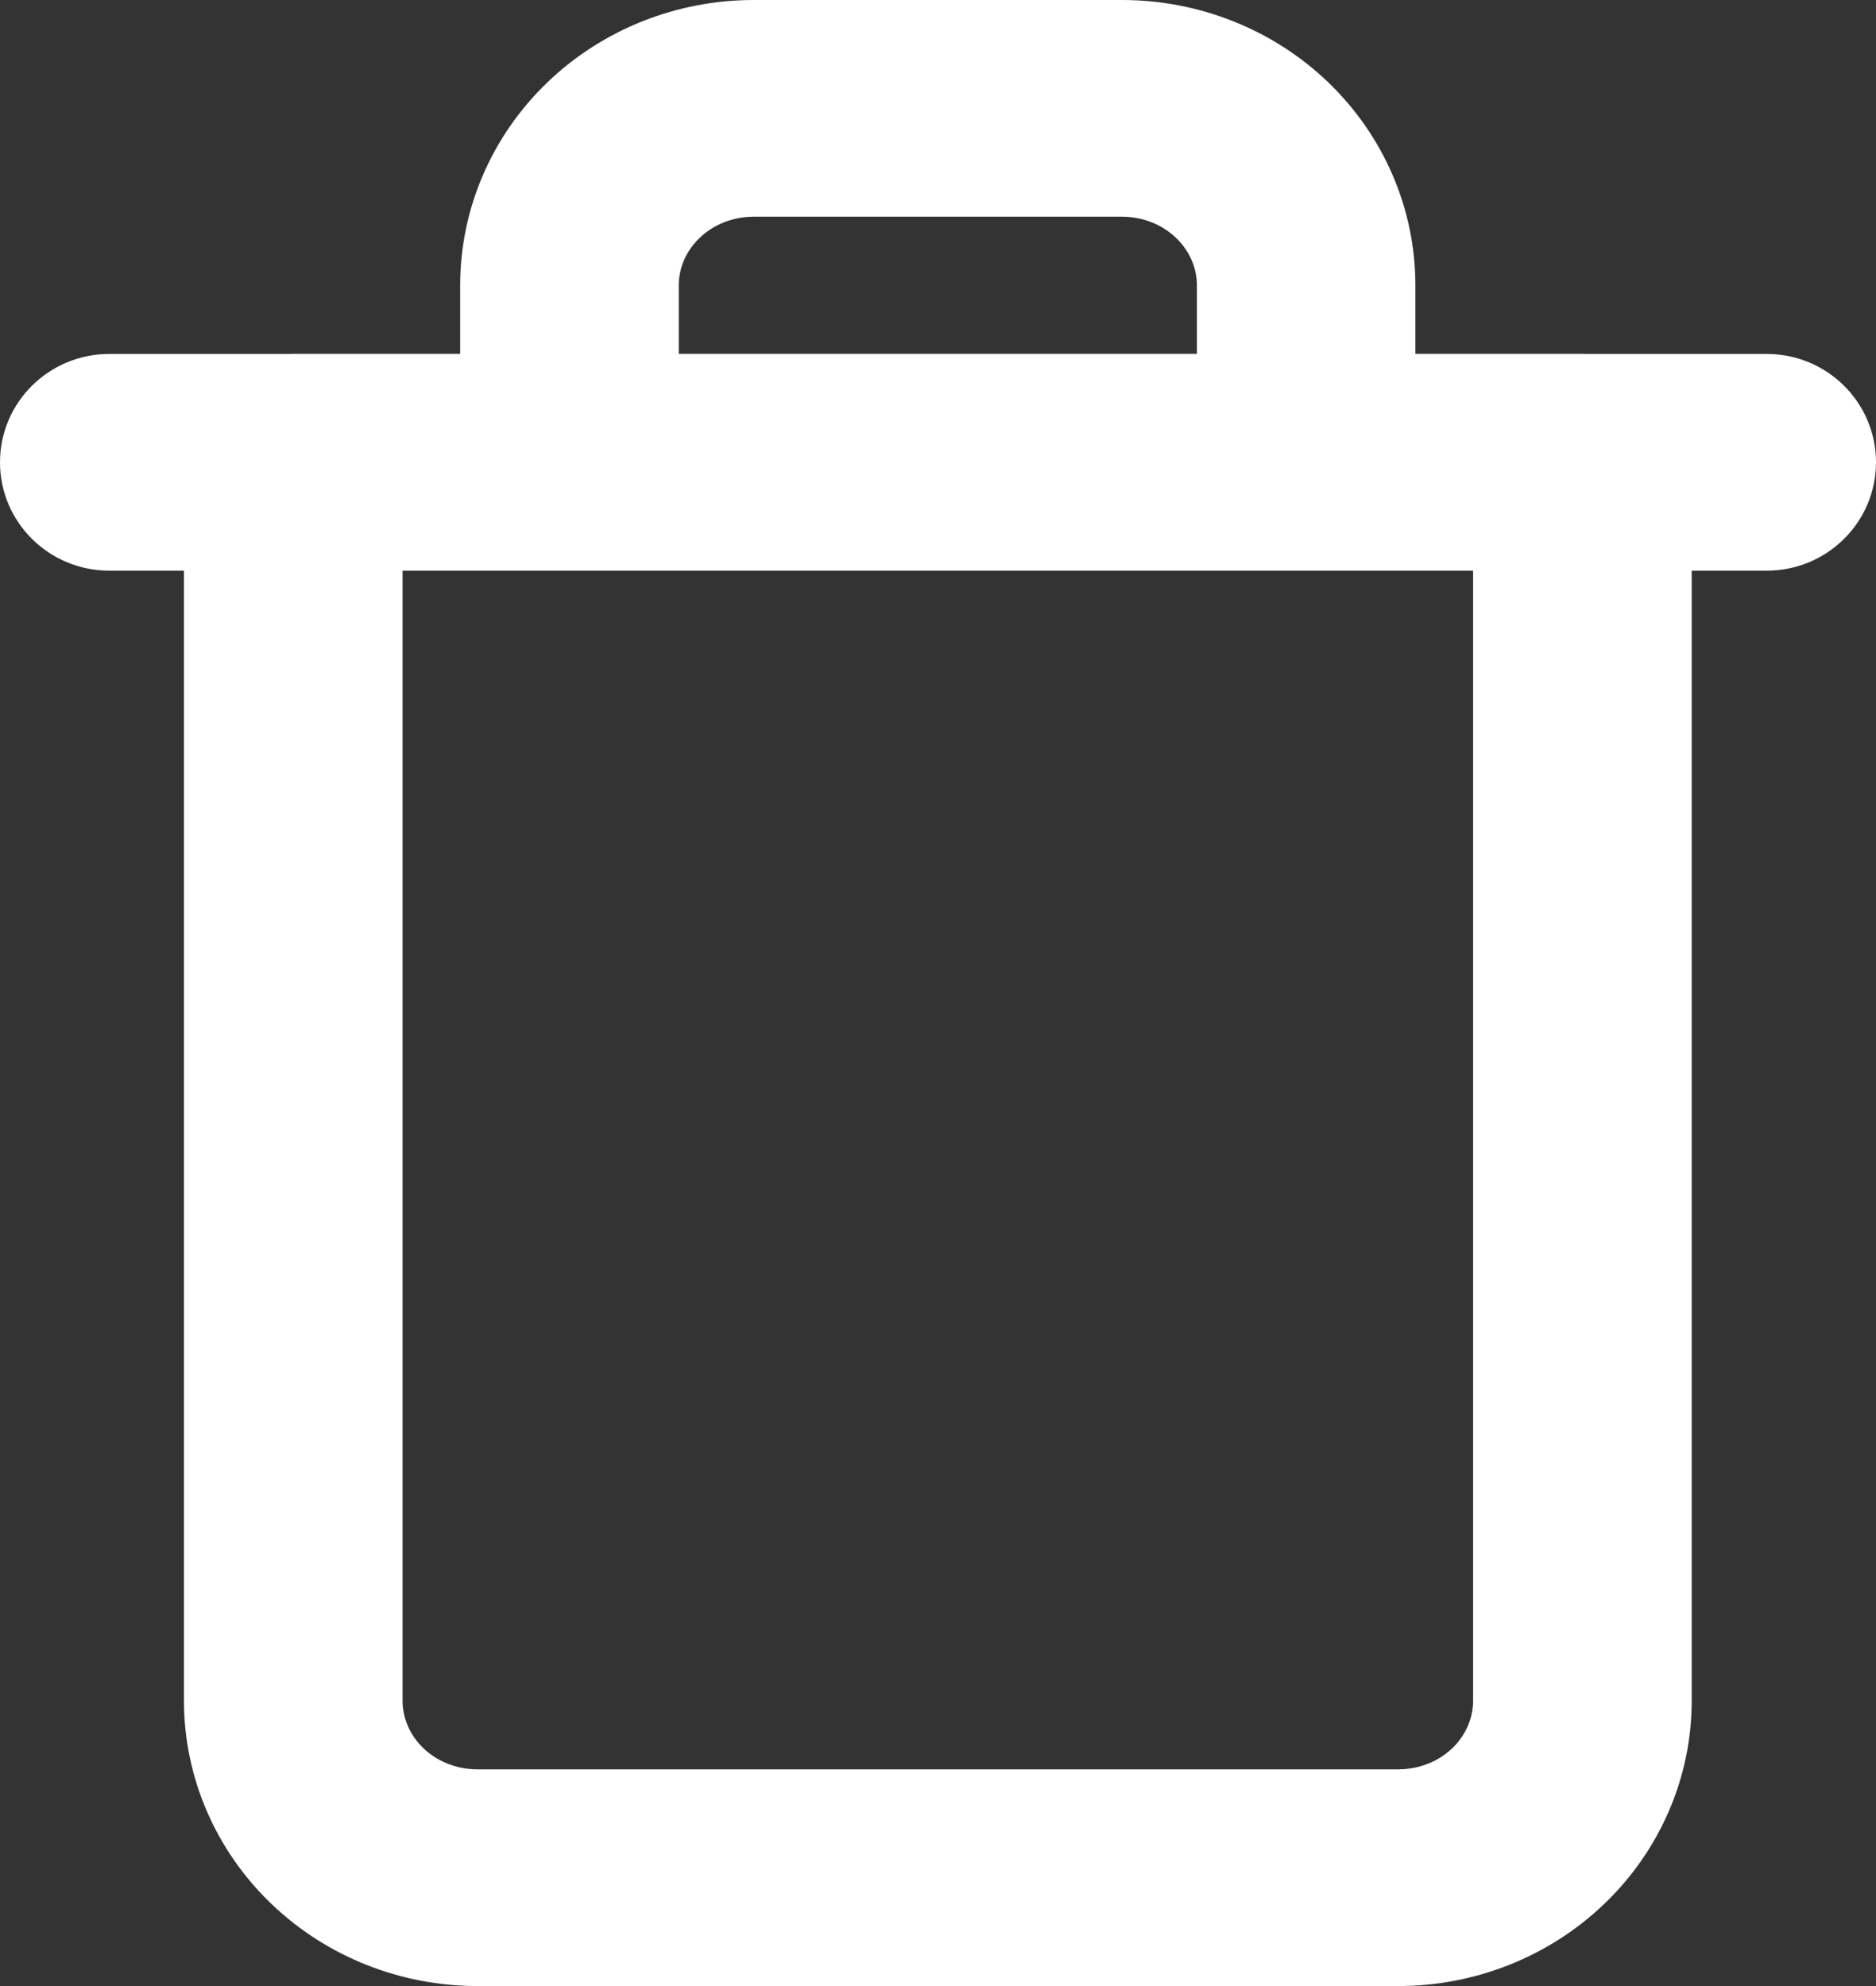 <svg width="17" height="18" viewBox="0 0 17 18" fill="none" xmlns="http://www.w3.org/2000/svg">
<rect x="0" y="0" width="17" height="18" fill="#333333" stroke="none"/>
<path fill-rule="evenodd" clip-rule="evenodd" d="M12.826 2.585V3.207H14.339C14.354 3.207 14.368 3.208 14.382 3.208H16.01C16.557 3.208 17 3.648 17 4.19C17 4.732 16.557 5.172 16.01 5.172H15.33V15.415C15.33 16.11 15.042 16.771 14.54 17.253C14.039 17.735 13.366 18 12.671 18H4.326C3.631 18 2.958 17.735 2.457 17.253C1.955 16.771 1.667 16.11 1.667 15.415V5.172H0.99C0.443 5.172 0 4.732 0 4.19C0 3.648 0.443 3.208 0.99 3.208H2.615C2.629 3.208 2.643 3.207 2.658 3.207H4.17V2.585C4.17 1.89 4.458 1.229 4.96 0.747C5.461 0.265 6.134 0 6.83 0H10.167C10.863 0 11.536 0.265 12.037 0.747C12.538 1.229 12.826 1.89 12.826 2.585ZM6.339 2.157C6.464 2.036 6.64 1.964 6.83 1.964H10.167C10.357 1.964 10.533 2.036 10.658 2.157C10.782 2.276 10.846 2.431 10.846 2.585V3.207H6.151V2.585C6.151 2.431 6.215 2.276 6.339 2.157ZM3.648 5.172V15.415C3.648 15.569 3.712 15.724 3.836 15.844C3.961 15.964 4.137 16.036 4.326 16.036H12.671C12.86 16.036 13.036 15.964 13.161 15.844C13.285 15.724 13.349 15.569 13.349 15.415V5.172H3.648Z" fill="white"/>
</svg>
